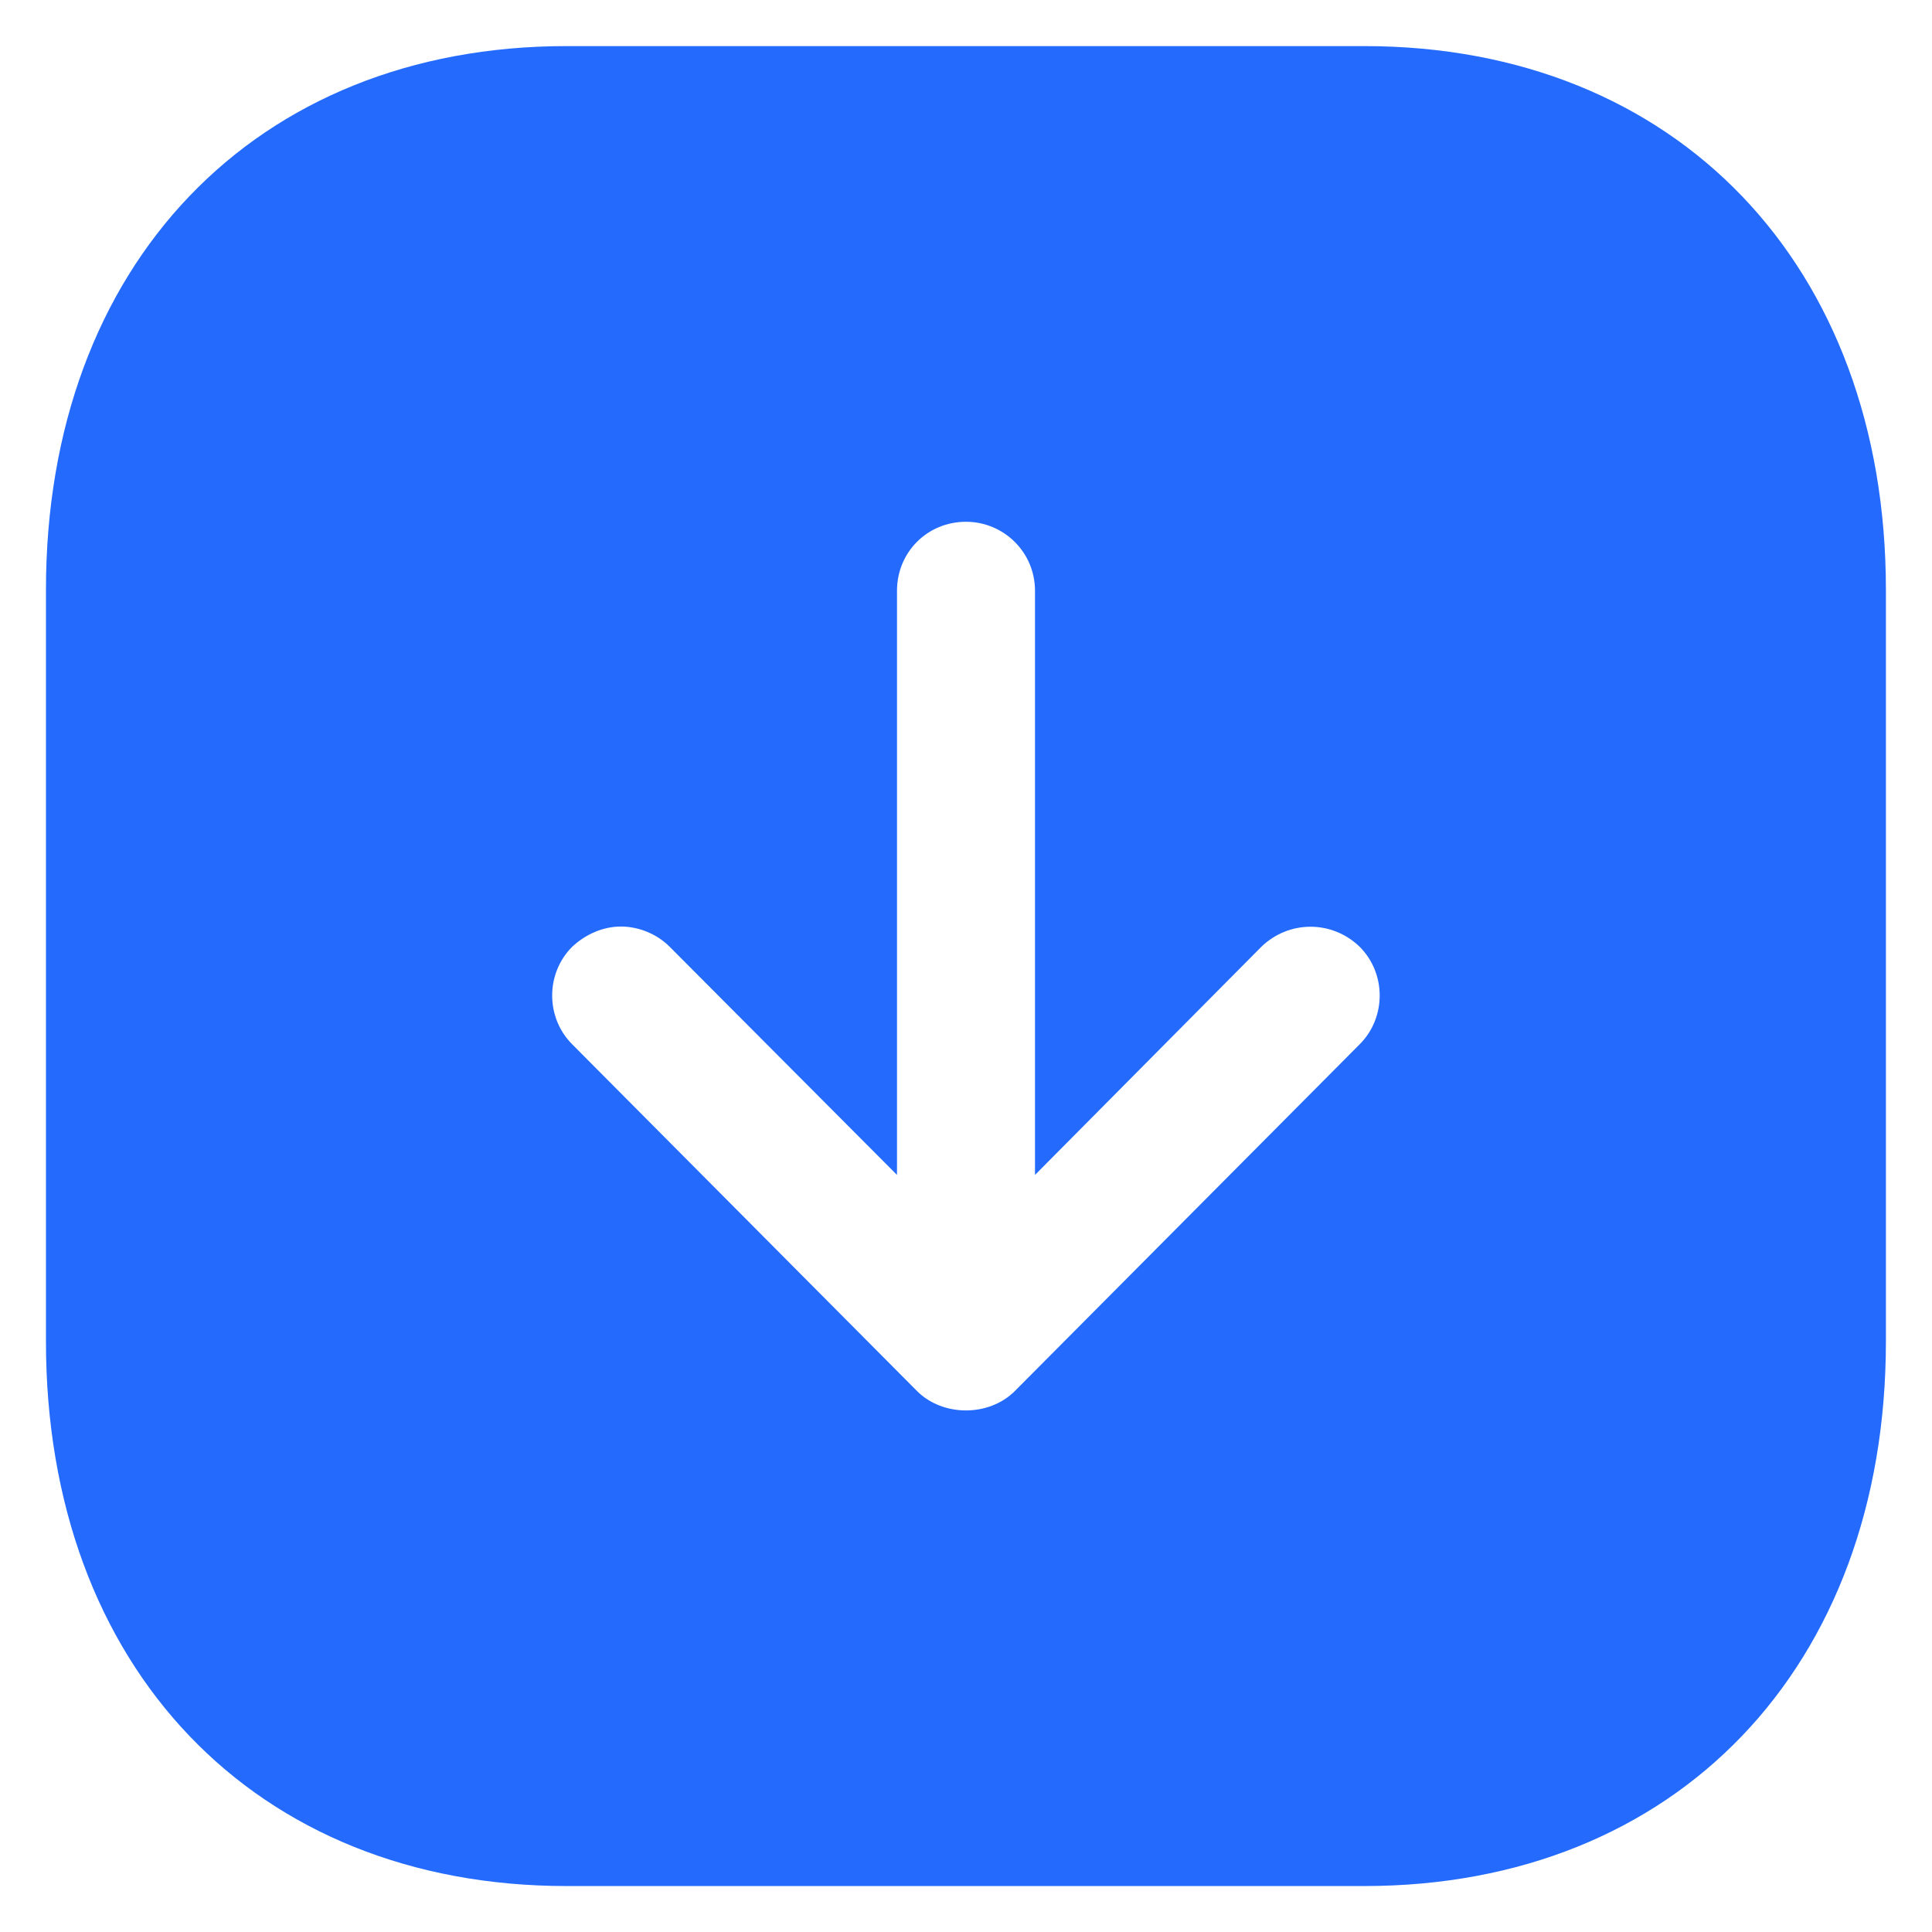 <svg width="14" height="14" viewBox="0 0 14 14" fill="none" xmlns="http://www.w3.org/2000/svg">
<path fill-rule="evenodd" clip-rule="evenodd" d="M0.333 9.721V4.274C0.333 1.921 1.847 0.334 4.106 0.334H9.886C12.146 0.334 13.666 1.921 13.666 4.274V9.721C13.666 12.081 12.146 13.667 9.886 13.667H4.106C1.847 13.667 0.333 12.081 0.333 9.721ZM7.5 8.514V4.281C7.5 4.001 7.273 3.781 7 3.781C6.72 3.781 6.5 4.001 6.5 4.281V8.514L4.853 6.861C4.76 6.767 4.626 6.714 4.5 6.714C4.374 6.714 4.246 6.767 4.146 6.861C3.953 7.054 3.953 7.374 4.146 7.567L6.646 10.081C6.833 10.267 7.166 10.267 7.353 10.081L9.853 7.567C10.046 7.374 10.046 7.054 9.853 6.861C9.653 6.667 9.34 6.667 9.14 6.861L7.5 8.514Z" fill="#246BFD"/>
</svg>
